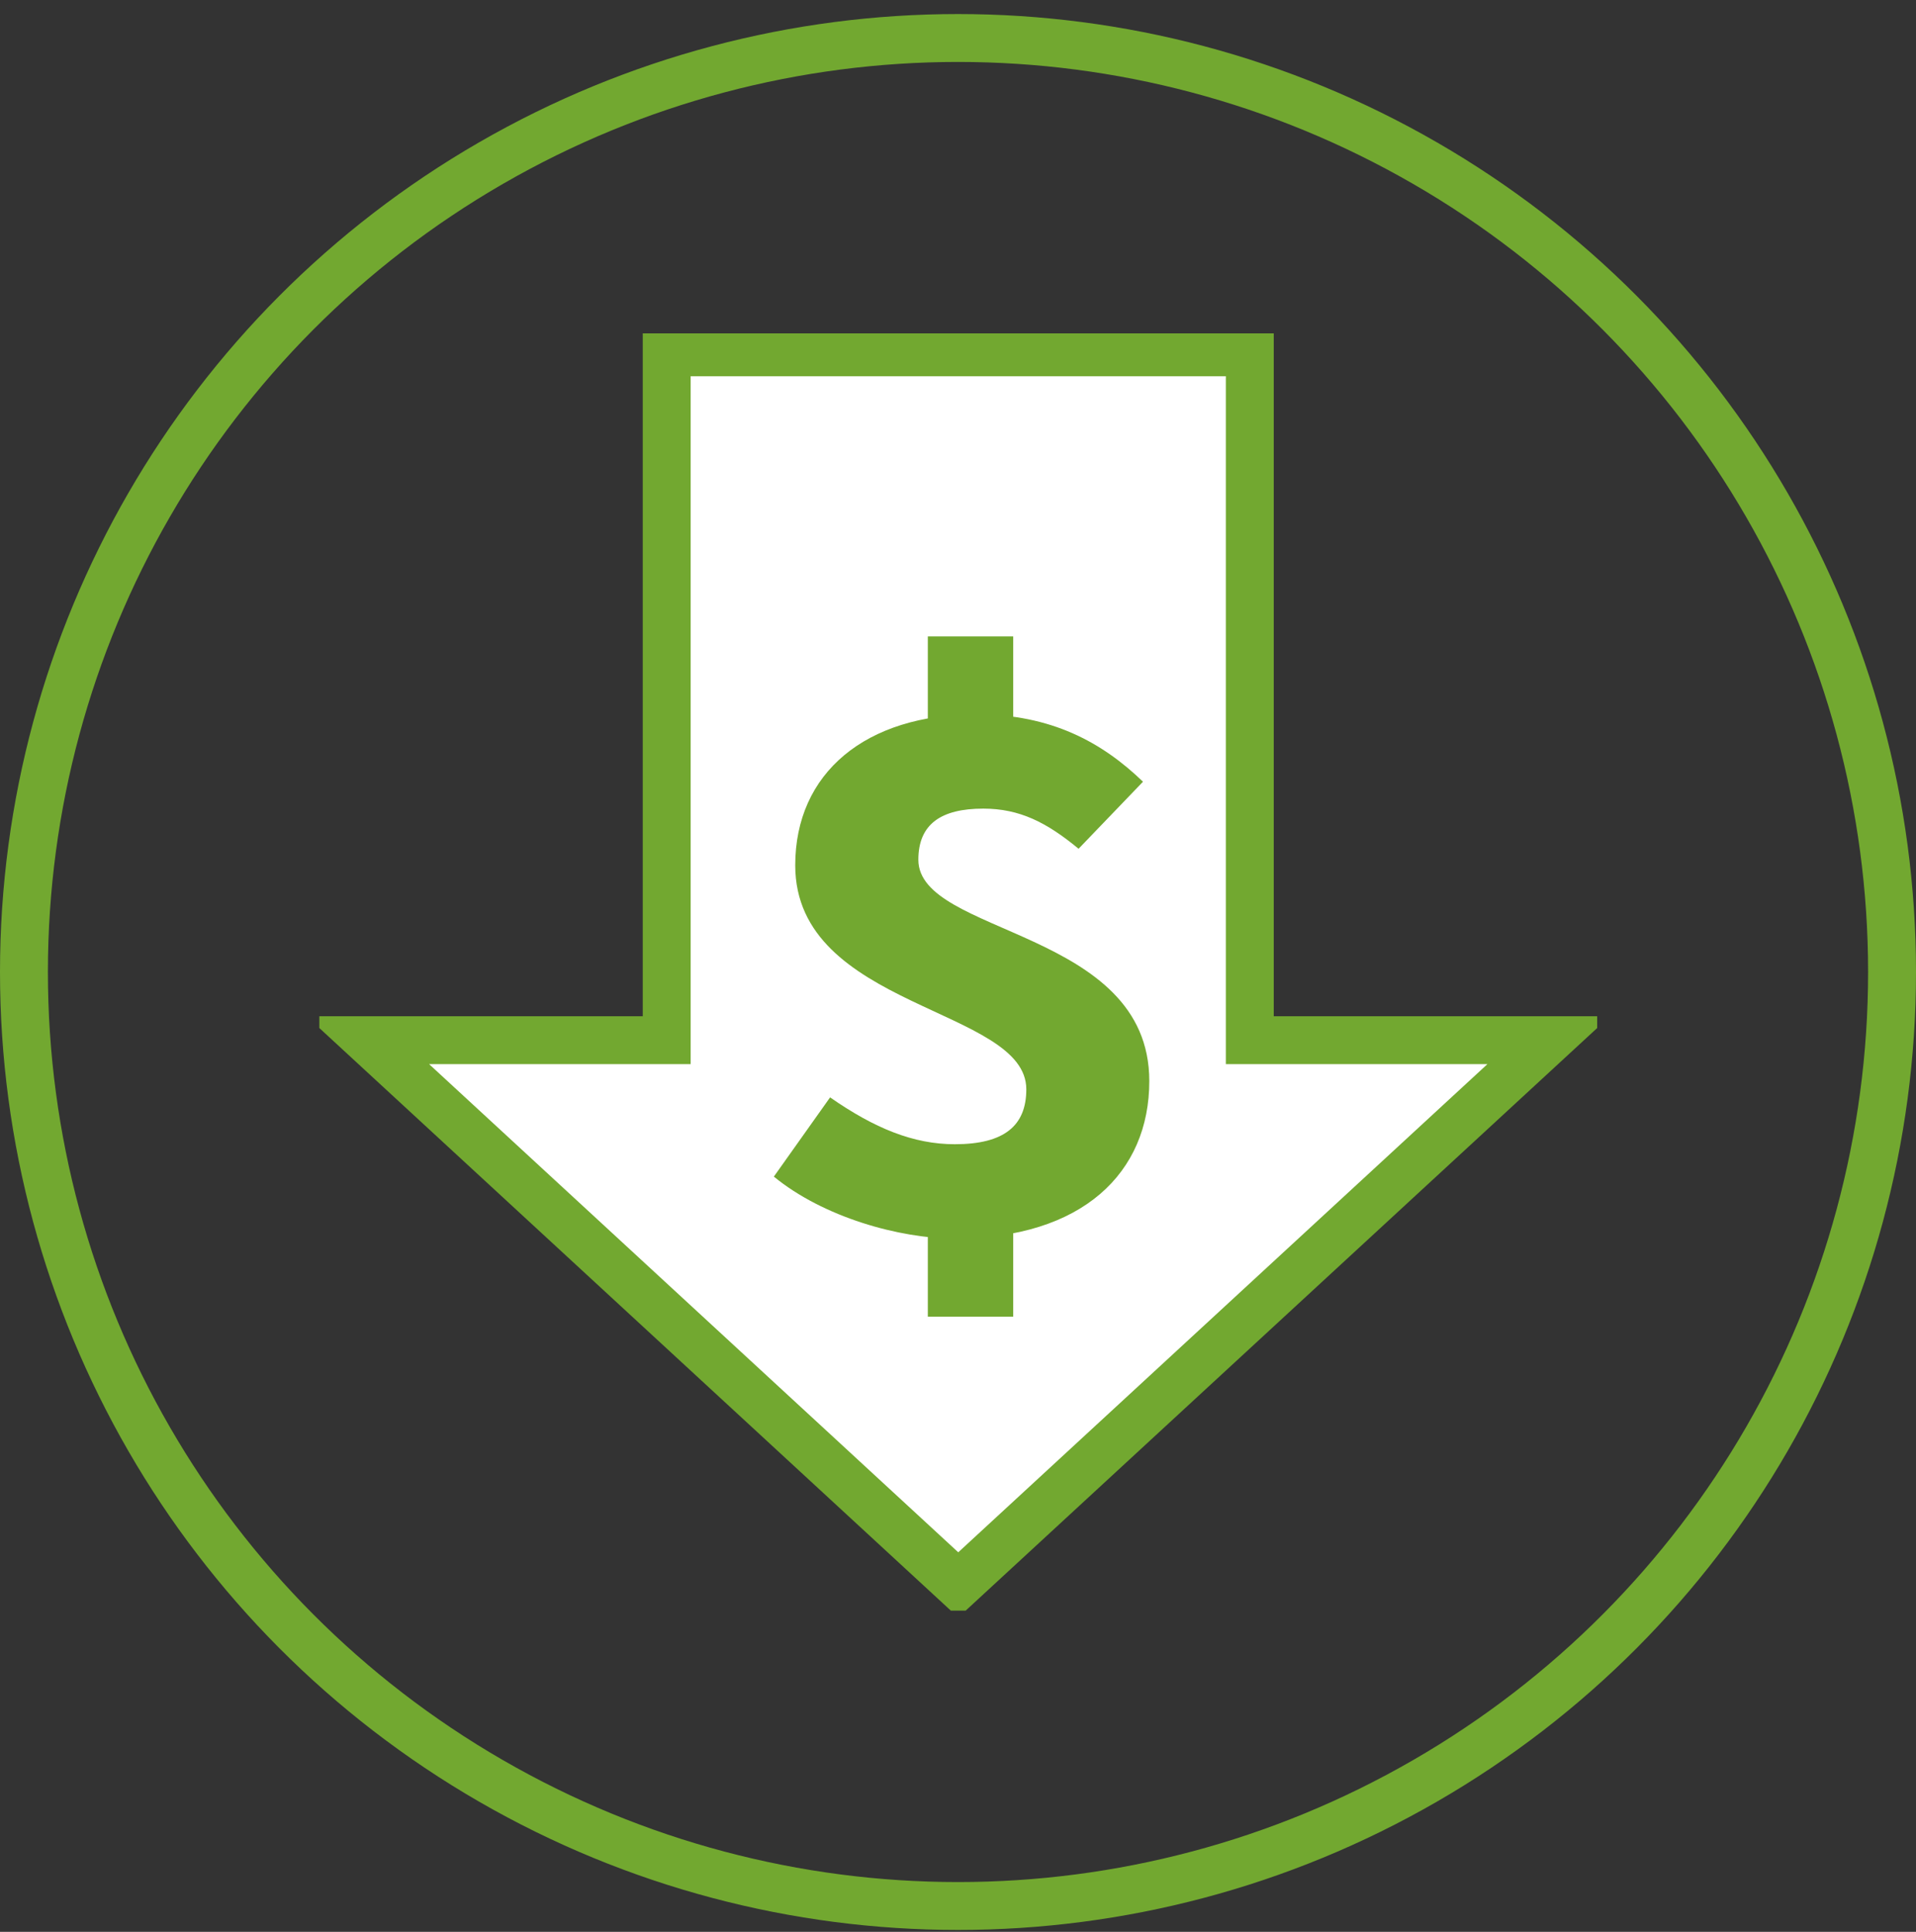 <svg width="120" height="121" viewBox="0 0 120 121" fill="none" xmlns="http://www.w3.org/2000/svg">
<rect x="0" y="0" width="120" height="121" fill="#333333" stroke="none"/>
<g clip-path="url(#clip0_18_625)">
<path d="M78.276 65.15V22.066H41.756V65.15H23.037L60.016 99.267L96.995 65.15H78.276Z" fill="white" stroke="#72A830" stroke-width="3" stroke-miterlimit="10"/>
<path d="M48.47 73.691L51.989 68.733C54.773 70.67 57.208 71.667 59.802 71.667C62.91 71.667 64.278 70.496 64.278 68.227C64.278 63.102 49.806 63.189 49.806 54.197C49.806 48.416 54.211 44.739 61.155 44.739C65.844 44.739 69.031 46.495 71.586 48.962L67.552 53.161C65.559 51.516 63.867 50.647 61.582 50.647C58.948 50.647 57.517 51.611 57.517 53.849C57.517 58.602 71.981 58.183 71.981 67.713C71.981 73.438 67.813 77.574 59.794 77.574C56.331 77.574 51.562 76.238 48.462 73.691H48.47ZM58.11 39.86H63.456V47.032H58.11V39.86ZM58.11 74.593H63.456V82.469H58.11V74.593Z" fill="#72A830"/>
</g>
<circle cx="60" cy="60.88" r="58.5" stroke="#72A830" stroke-width="3"/>
<defs>
<clipPath id="clip0_18_625">
<rect width="80.032" height="80" fill="white" transform="translate(20 20.88)"/>
</clipPath>
</defs>
</svg>
